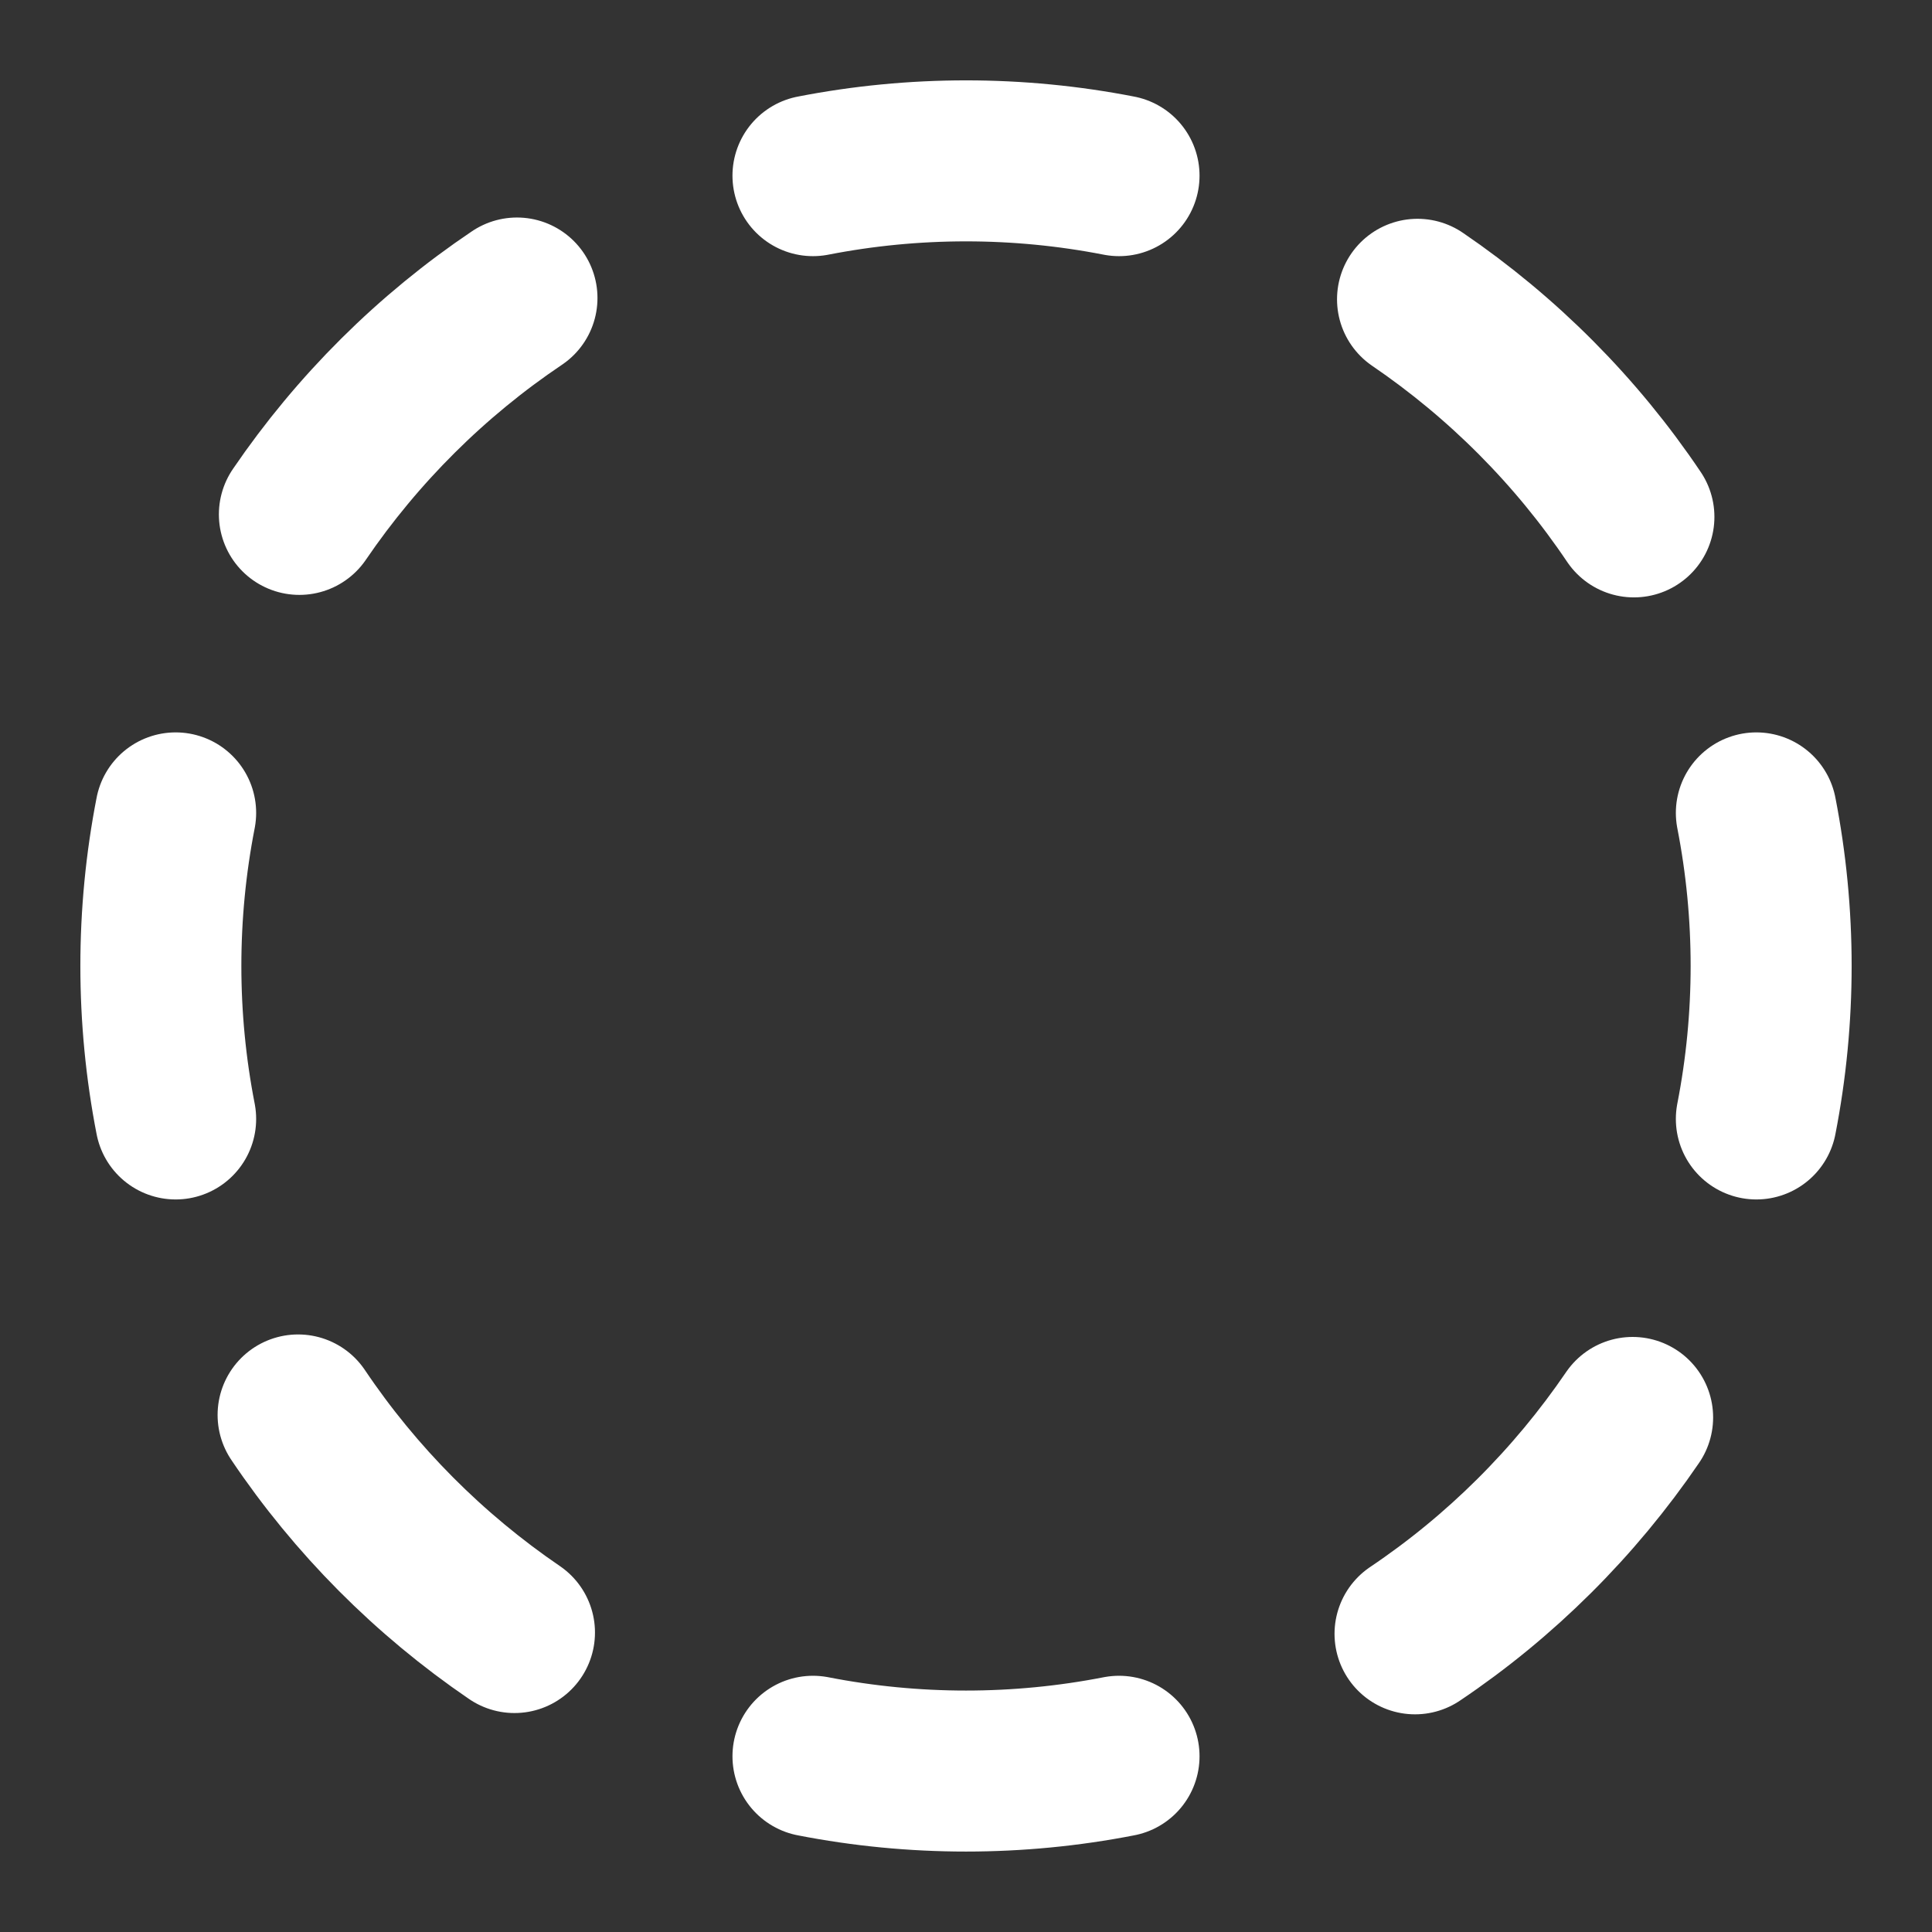 <svg height="18" viewBox="0 0 18 18" width="18" xmlns="http://www.w3.org/2000/svg"><rect x="0" y="0" width="18" height="18" fill="#333333" stroke="none"/><path d="m10.099 2.182c1.255-.245 2.547-.245 3.802 0m0 19.635c-1.255.245-2.547.245-3.802 0m7.51-18.099c1.062.724 1.974 1.641 2.688 2.703m-18.115 7.479c-.245-1.255-.245-2.547 0-3.802m18.099 7.51c-.724 1.062-1.641 1.974-2.703 2.688m4.24-10.198c.245 1.255.245 2.547 0 3.802m-18.099-7.51c.724-1.062 1.641-1.974 2.703-2.688m-.031 16.578c-1.062-.724-1.974-1.641-2.688-2.703" fill="none" stroke="#fff" stroke-linecap="round" stroke-linejoin="round" stroke-width="2" transform="scale(.75)"/></svg>